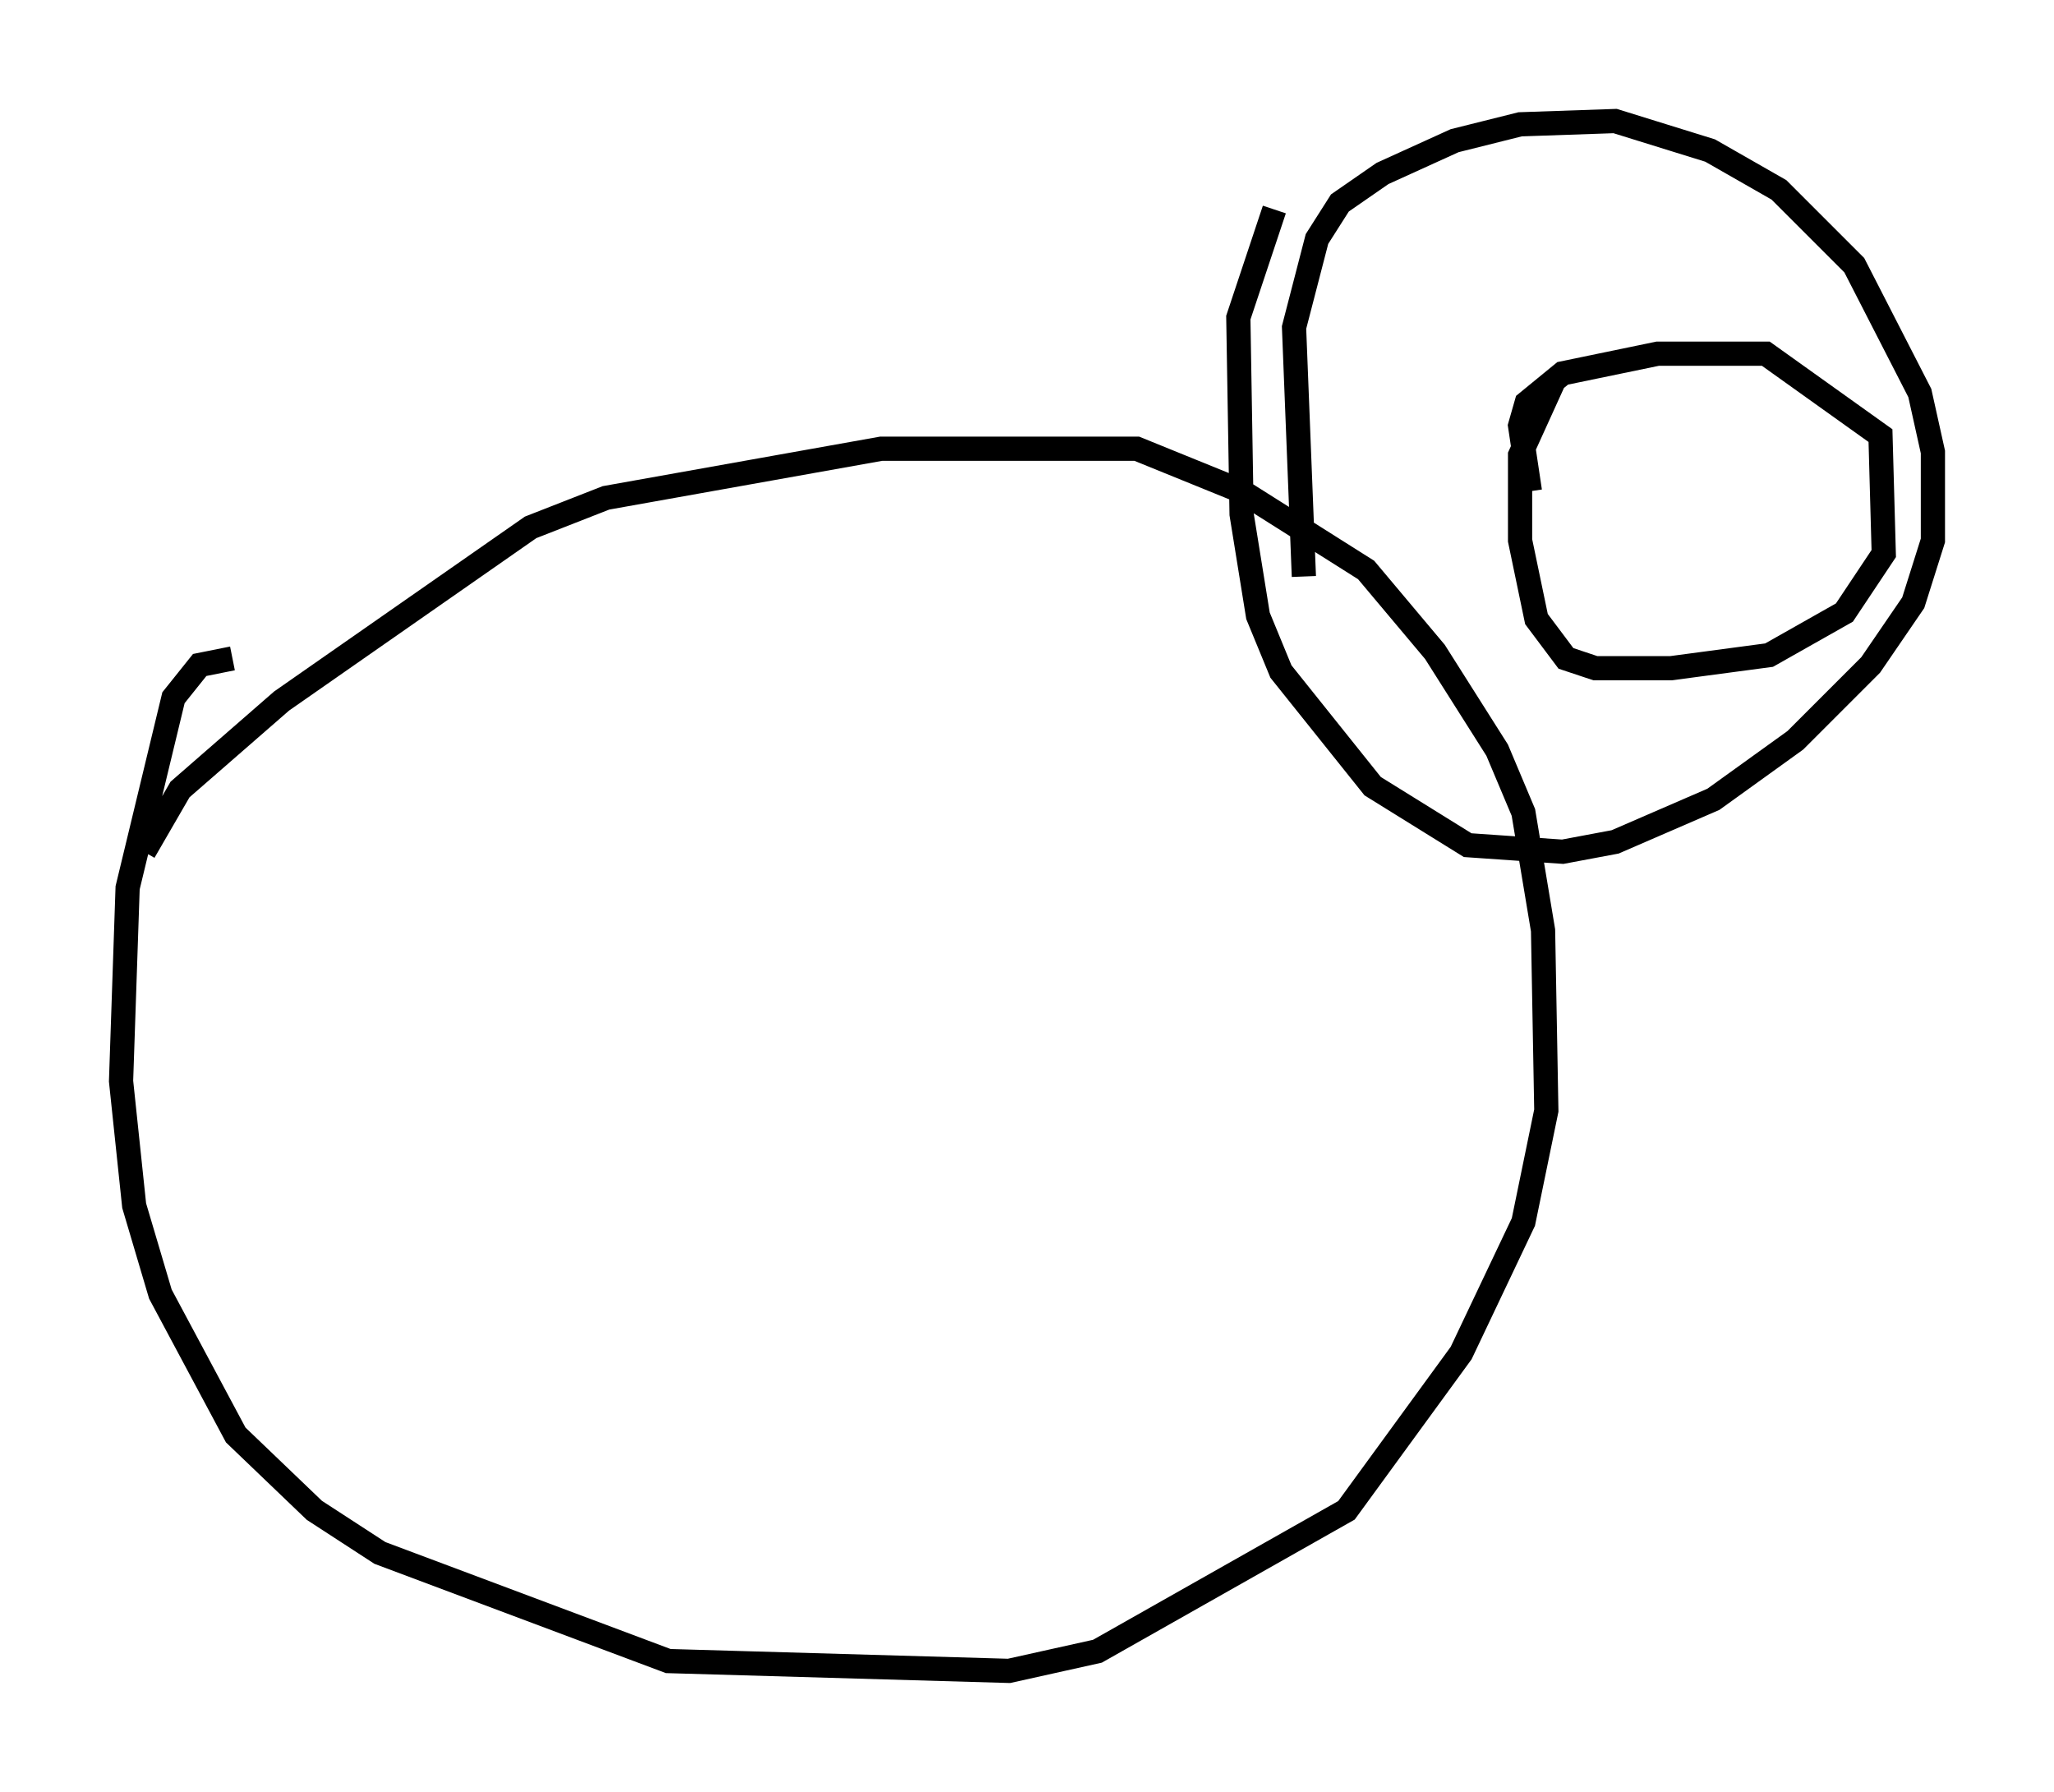 <?xml version="1.0" encoding="utf-8" ?>
<svg baseProfile="full" height="74.005" version="1.1" width="84.83" xmlns="http://www.w3.org/2000/svg" xmlns:ev="http://www.w3.org/2001/xml-events" xmlns:xlink="http://www.w3.org/1999/xlink"><defs /><rect fill="white" height="74.005" width="84.83" x="0" y="0" /><path d="M5.541, 39.235 m0.406, -4.059 l1.488, -2.571 4.195, -3.654 l10.284, -7.172 3.112, -1.218 l11.367, -2.03 10.555, 0.0 l4.33, 1.759 5.142, 3.248 l2.842, 3.383 2.571, 4.059 l1.083, 2.571 0.812, 4.871 l0.135, 7.442 -0.947, 4.601 l-2.571, 5.413 -4.736, 6.495 l-10.284, 5.819 -3.654, 0.812 l-14.073, -0.406 -11.908, -4.465 l-2.706, -1.759 -3.248, -3.112 l-3.112, -5.819 -1.083, -3.654 l-0.541, -5.142 0.271, -7.984 l1.894, -7.848 1.083, -1.353 l1.353, -0.271 m44.249, -3.383 l-0.406, -10.284 0.947, -3.654 l0.947, -1.488 1.759, -1.218 l2.977, -1.353 2.706, -0.677 l3.924, -0.135 3.924, 1.218 l2.842, 1.624 3.112, 3.112 l2.706, 5.277 0.541, 2.436 l0.0, 3.654 -0.812, 2.571 l-1.759, 2.571 -3.112, 3.112 l-3.383, 2.436 -4.059, 1.759 l-2.165, 0.406 -3.924, -0.271 l-3.924, -2.436 -3.789, -4.736 l-0.947, -2.3 -0.677, -4.195 l-0.135, -8.119 1.488, -4.465 m10.555, 11.637 l-0.406, -2.706 0.271, -0.947 l1.488, -1.218 3.924, -0.812 l4.465, 0.0 4.736, 3.383 l0.135, 4.871 -1.624, 2.436 l-3.112, 1.759 -4.059, 0.541 l-3.112, 0.0 -1.218, -0.406 l-1.218, -1.624 -0.677, -3.248 l0.0, -3.518 1.353, -2.977 " fill="none" stroke="black" stroke-width="1" /></svg>